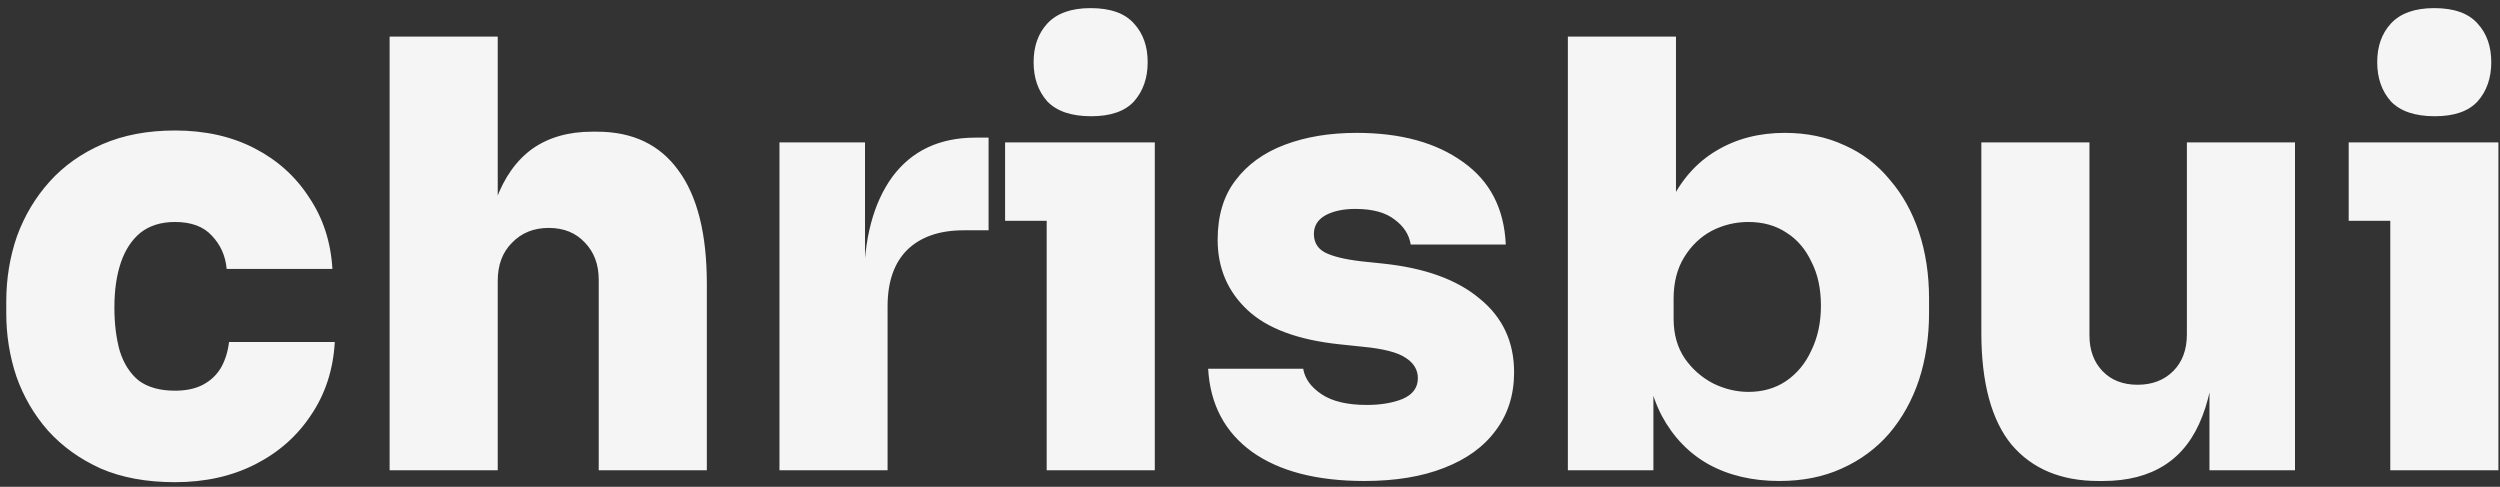 <svg width="303" height="59" viewBox="0 0 303 59" fill="none" xmlns="http://www.w3.org/2000/svg">
<rect x="0" y="0" width="303" height="59" fill="#333333" stroke="none"/>
<path d="M21.209 58.44C17.753 58.44 14.752 57.888 12.209 56.784C9.665 55.632 7.529 54.096 5.801 52.176C4.12 50.256 2.849 48.072 1.984 45.624C1.169 43.176 0.76 40.632 0.76 37.992V36.552C0.76 33.768 1.192 31.128 2.057 28.632C2.969 26.136 4.288 23.928 6.016 22.008C7.745 20.088 9.88 18.576 12.425 17.472C14.969 16.368 17.896 15.816 21.209 15.816C24.857 15.816 28.073 16.536 30.857 17.976C33.641 19.416 35.849 21.408 37.48 23.952C39.16 26.448 40.096 29.328 40.288 32.592H27.473C27.328 31.008 26.729 29.664 25.672 28.56C24.665 27.456 23.177 26.904 21.209 26.904C19.529 26.904 18.137 27.336 17.032 28.2C15.976 29.064 15.184 30.264 14.656 31.8C14.129 33.336 13.864 35.16 13.864 37.272C13.864 39.24 14.081 40.992 14.512 42.528C14.992 44.064 15.761 45.264 16.817 46.128C17.921 46.944 19.384 47.352 21.209 47.352C22.552 47.352 23.68 47.112 24.593 46.632C25.505 46.152 26.224 45.48 26.753 44.616C27.28 43.704 27.616 42.648 27.761 41.448H40.577C40.385 44.808 39.425 47.76 37.697 50.304C36.017 52.848 33.761 54.84 30.928 56.28C28.096 57.72 24.857 58.44 21.209 58.44ZM47.221 57V4.44H60.325V34.392H58.597C58.597 30.36 59.101 26.976 60.109 24.24C61.117 21.504 62.581 19.44 64.501 18.048C66.469 16.656 68.893 15.96 71.773 15.96H72.349C76.669 15.96 79.957 17.52 82.213 20.64C84.517 23.76 85.669 28.344 85.669 34.392V57H72.565V33.888C72.565 32.064 72.013 30.576 70.909 29.424C69.805 28.224 68.341 27.624 66.517 27.624C64.693 27.624 63.205 28.224 62.053 29.424C60.901 30.576 60.325 32.112 60.325 34.032V57H47.221ZM94.471 57V17.256H104.839V34.536H104.695C104.695 28.968 105.847 24.6 108.151 21.432C110.503 18.264 113.863 16.68 118.231 16.68H119.815V27.912H116.791C113.863 27.912 111.583 28.704 109.951 30.288C108.367 31.872 107.575 34.152 107.575 37.128V57H94.471ZM126.858 57V17.256H139.962V57H126.858ZM121.818 26.76V17.256H139.962V26.76H121.818ZM132.258 14.088C129.858 14.088 128.082 13.488 126.93 12.288C125.826 11.04 125.274 9.456 125.274 7.536C125.274 5.616 125.826 4.056 126.93 2.856C128.082 1.608 129.834 0.984 132.186 0.984C134.586 0.984 136.338 1.608 137.442 2.856C138.546 4.056 139.098 5.616 139.098 7.536C139.098 9.456 138.546 11.04 137.442 12.288C136.338 13.488 134.61 14.088 132.258 14.088ZM165.364 58.296C159.604 58.296 155.068 57.12 151.756 54.768C148.444 52.368 146.668 49.008 146.428 44.688H157.948C158.14 45.888 158.884 46.92 160.18 47.784C161.476 48.648 163.3 49.08 165.652 49.08C167.332 49.08 168.772 48.84 169.972 48.36C171.22 47.832 171.844 46.992 171.844 45.84C171.844 44.832 171.364 44.016 170.404 43.392C169.444 42.72 167.692 42.264 165.148 42.024L162.412 41.736C157.324 41.208 153.58 39.816 151.18 37.56C148.78 35.304 147.58 32.472 147.58 29.064C147.58 26.136 148.3 23.736 149.74 21.864C151.18 19.944 153.172 18.504 155.716 17.544C158.26 16.584 161.164 16.104 164.428 16.104C169.756 16.104 174.052 17.28 177.316 19.632C180.58 21.936 182.308 25.272 182.5 29.64H170.98C170.788 28.44 170.14 27.432 169.036 26.616C167.932 25.752 166.348 25.32 164.284 25.32C162.796 25.32 161.572 25.584 160.612 26.112C159.7 26.64 159.244 27.384 159.244 28.344C159.244 29.352 159.676 30.096 160.54 30.576C161.452 31.056 162.892 31.416 164.86 31.656L167.596 31.944C172.684 32.472 176.596 33.888 179.332 36.192C182.116 38.448 183.508 41.424 183.508 45.12C183.508 47.856 182.764 50.208 181.276 52.176C179.836 54.144 177.748 55.656 175.012 56.712C172.324 57.768 169.108 58.296 165.364 58.296ZM215.657 58.296C212.393 58.296 209.537 57.624 207.089 56.28C204.689 54.936 202.793 52.968 201.401 50.376C200.057 47.784 199.337 44.616 199.241 40.872H200.393V57H190.025V4.44H203.129V31.512L200.249 34.392C200.393 30.504 201.137 27.192 202.481 24.456C203.825 21.72 205.673 19.656 208.025 18.264C210.425 16.824 213.185 16.104 216.305 16.104C218.993 16.104 221.417 16.608 223.577 17.616C225.737 18.576 227.561 19.968 229.049 21.792C230.585 23.568 231.761 25.68 232.577 28.128C233.393 30.576 233.801 33.264 233.801 36.192V37.92C233.801 40.848 233.393 43.56 232.577 46.056C231.761 48.504 230.561 50.664 228.977 52.536C227.393 54.36 225.473 55.776 223.217 56.784C221.009 57.792 218.489 58.296 215.657 58.296ZM211.913 47.496C213.641 47.496 215.153 47.064 216.449 46.2C217.793 45.288 218.825 44.04 219.545 42.456C220.313 40.872 220.697 39.072 220.697 37.056C220.697 34.992 220.313 33.216 219.545 31.728C218.825 30.192 217.817 29.016 216.521 28.2C215.225 27.336 213.689 26.904 211.913 26.904C210.329 26.904 208.841 27.264 207.449 27.984C206.105 28.704 205.001 29.76 204.137 31.152C203.273 32.544 202.841 34.224 202.841 36.192V38.64C202.841 40.512 203.297 42.12 204.209 43.464C205.121 44.76 206.273 45.768 207.665 46.488C209.057 47.16 210.473 47.496 211.913 47.496ZM254.322 58.296C249.81 58.296 246.306 56.832 243.81 53.904C241.362 50.928 240.138 46.392 240.138 40.296V17.256H253.242V40.656C253.242 42.432 253.77 43.872 254.826 44.976C255.882 46.08 257.298 46.632 259.074 46.632C260.85 46.632 262.29 46.08 263.394 44.976C264.498 43.872 265.05 42.384 265.05 40.512V17.256H278.154V57H267.786V40.296H268.506C268.506 44.376 267.978 47.76 266.922 50.448C265.914 53.088 264.402 55.056 262.386 56.352C260.37 57.648 257.874 58.296 254.898 58.296H254.322ZM289.702 57V17.256H302.806V57H289.702ZM284.662 26.76V17.256H302.806V26.76H284.662ZM295.102 14.088C292.702 14.088 290.926 13.488 289.774 12.288C288.67 11.04 288.118 9.456 288.118 7.536C288.118 5.616 288.67 4.056 289.774 2.856C290.926 1.608 292.678 0.984 295.03 0.984C297.43 0.984 299.182 1.608 300.286 2.856C301.39 4.056 301.942 5.616 301.942 7.536C301.942 9.456 301.39 11.04 300.286 12.288C299.182 13.488 297.454 14.088 295.102 14.088Z" fill="#F5F5F5"/>
</svg>

